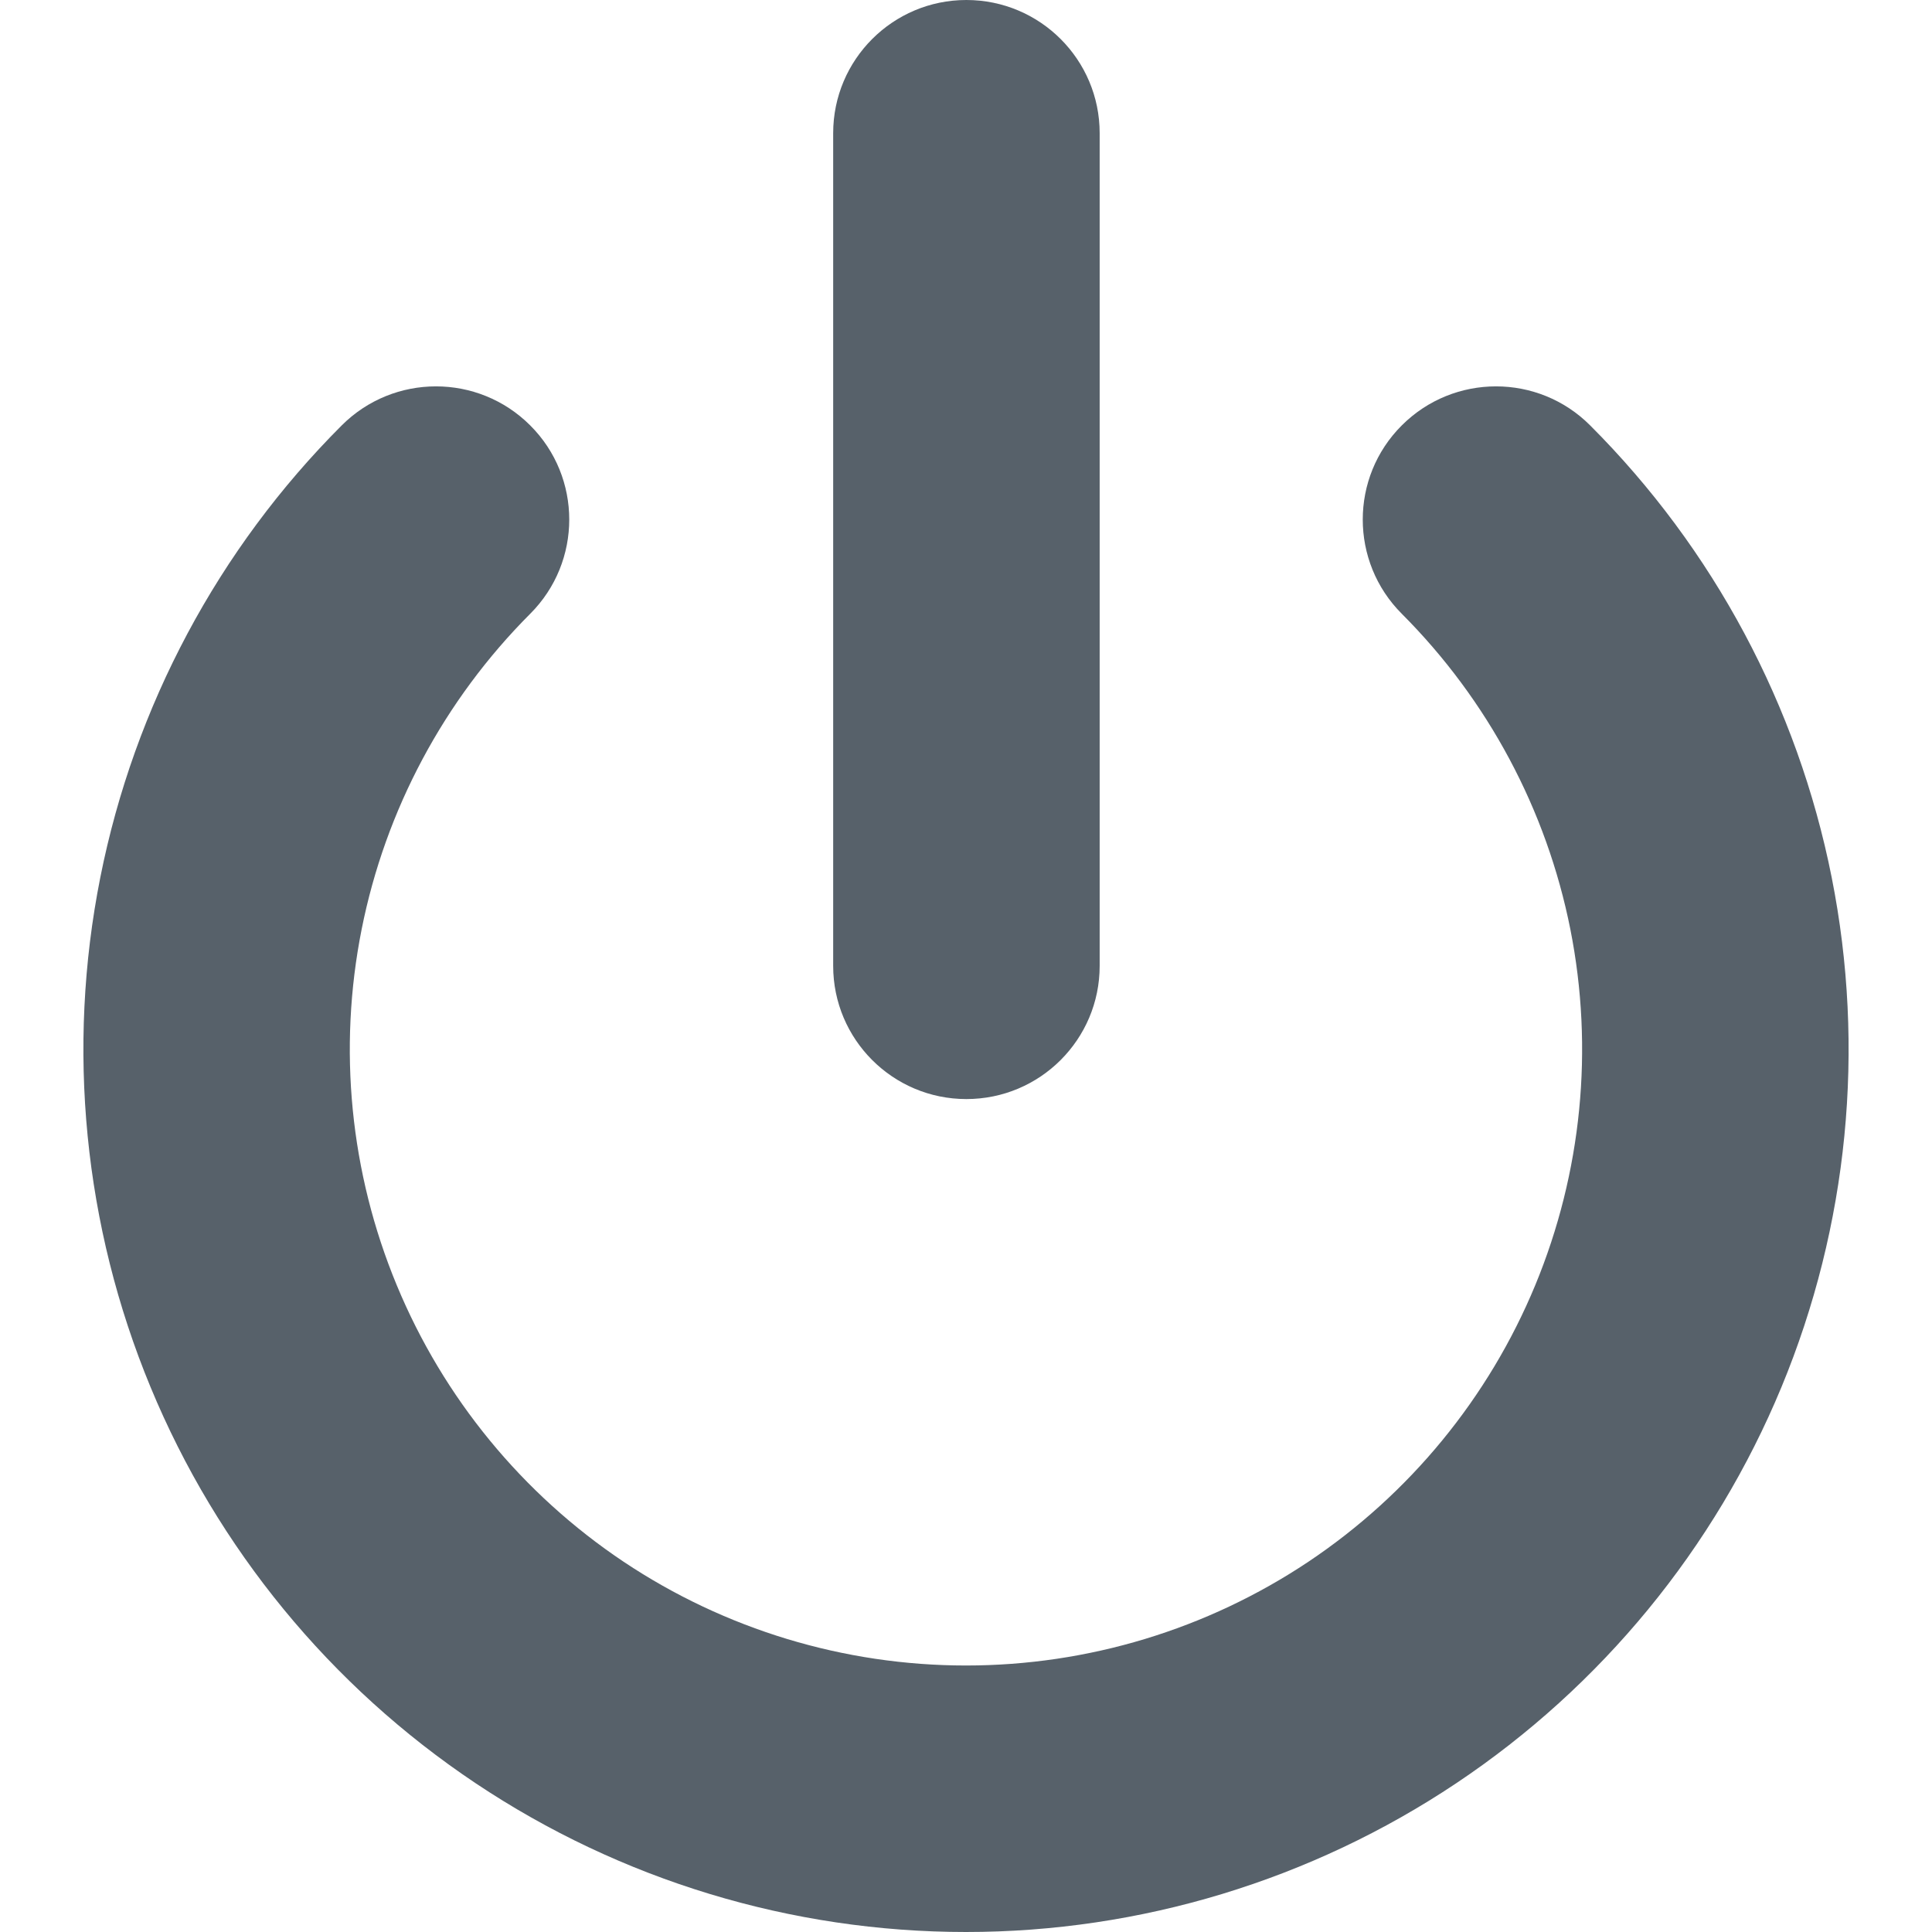 <svg width="16" height="16" viewBox="0 0 16 16" fill="none" xmlns="http://www.w3.org/2000/svg">
<path fill-rule="evenodd" clip-rule="evenodd" d="M8.003 0C8.613 0 9.107 0.494 9.107 1.103V7.999C9.107 8.608 8.613 9.102 8.003 9.102C7.394 9.102 6.9 8.608 6.9 7.999V1.103C6.9 0.494 7.394 0 8.003 0ZM4.391 3.523C4.822 3.953 4.822 4.652 4.391 5.083C3.678 5.797 3.192 6.706 2.995 7.696C2.798 8.685 2.899 9.711 3.286 10.644C3.672 11.576 4.326 12.373 5.165 12.934C6.004 13.494 6.991 13.793 8 13.793C9.009 13.793 9.996 13.494 10.835 12.934C11.674 12.373 12.328 11.576 12.714 10.644C13.1 9.711 13.201 8.685 13.005 7.696C12.808 6.706 12.322 5.797 11.609 5.083C11.178 4.652 11.178 3.953 11.609 3.523C12.04 3.092 12.739 3.092 13.169 3.523C14.191 4.545 14.887 5.848 15.169 7.265C15.451 8.683 15.306 10.153 14.753 11.488C14.199 12.824 13.262 13.965 12.06 14.768C10.858 15.571 9.445 16 8 16C6.554 16 5.141 15.571 3.939 14.768C2.737 13.965 1.8 12.824 1.247 11.488C0.694 10.153 0.549 8.683 0.831 7.265C1.113 5.848 1.808 4.545 2.83 3.523C3.261 3.092 3.96 3.092 4.391 3.523Z" fill="#57616A"/>
</svg>
